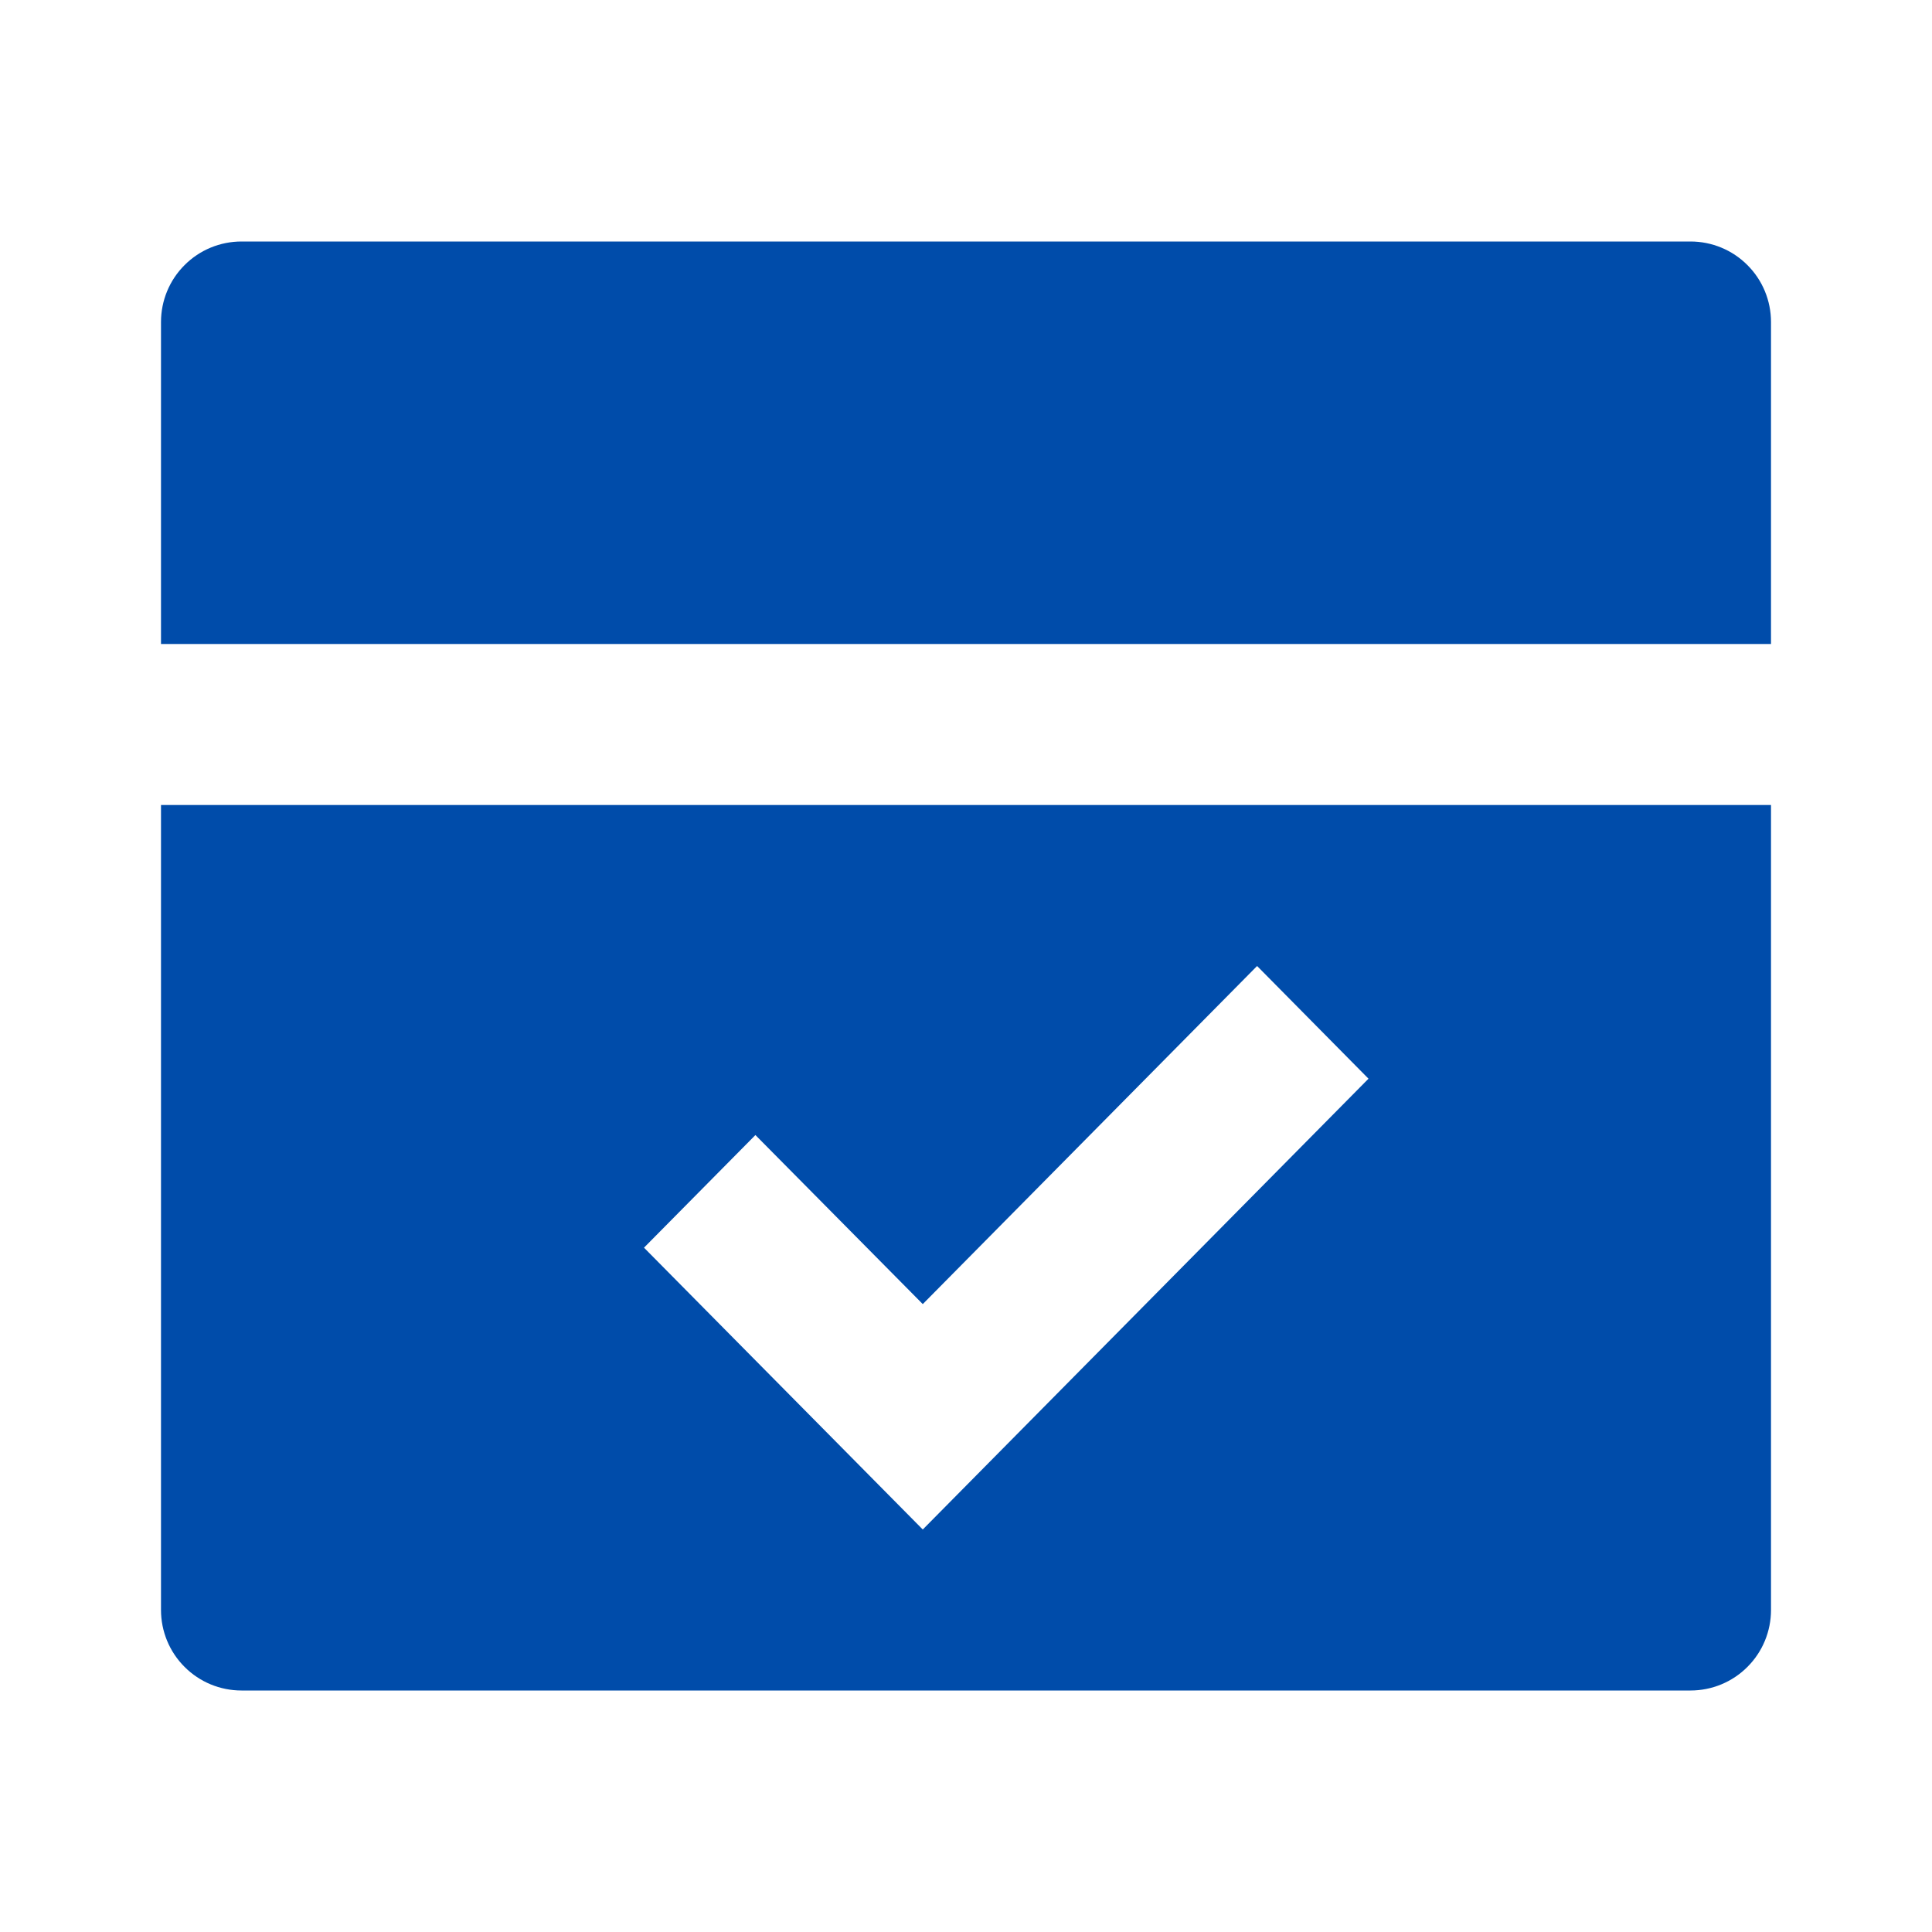 <svg width="24" height="24" viewBox="0 0 24 24" fill="none" xmlns="http://www.w3.org/2000/svg">
<g clip-path="url(#clip0_2280_244448)">
<path fill-rule="evenodd" clip-rule="evenodd" d="M2 4V8H22V4C22 3.735 21.895 3.48 21.707 3.293C21.52 3.105 21.265 3 21 3H3C2.735 3 2.48 3.105 2.293 3.293C2.105 3.48 2 3.735 2 4ZM2.293 20.707C2.48 20.895 2.735 21 3 21H21C21.265 21 21.52 20.895 21.707 20.707C21.895 20.52 22 20.265 22 20V10H2V20C2 20.265 2.105 20.52 2.293 20.707ZM17 13.4L11.463 19L8 15.499L9.384 14.1L11.463 16.2L15.616 12L17 13.4Z" fill="#004CAA"/>
</g>
<defs>
<clipPath id="clip0_2280_244448">
<rect width="24" height="24" fill="white"/>
</clipPath>
</defs>
</svg>
